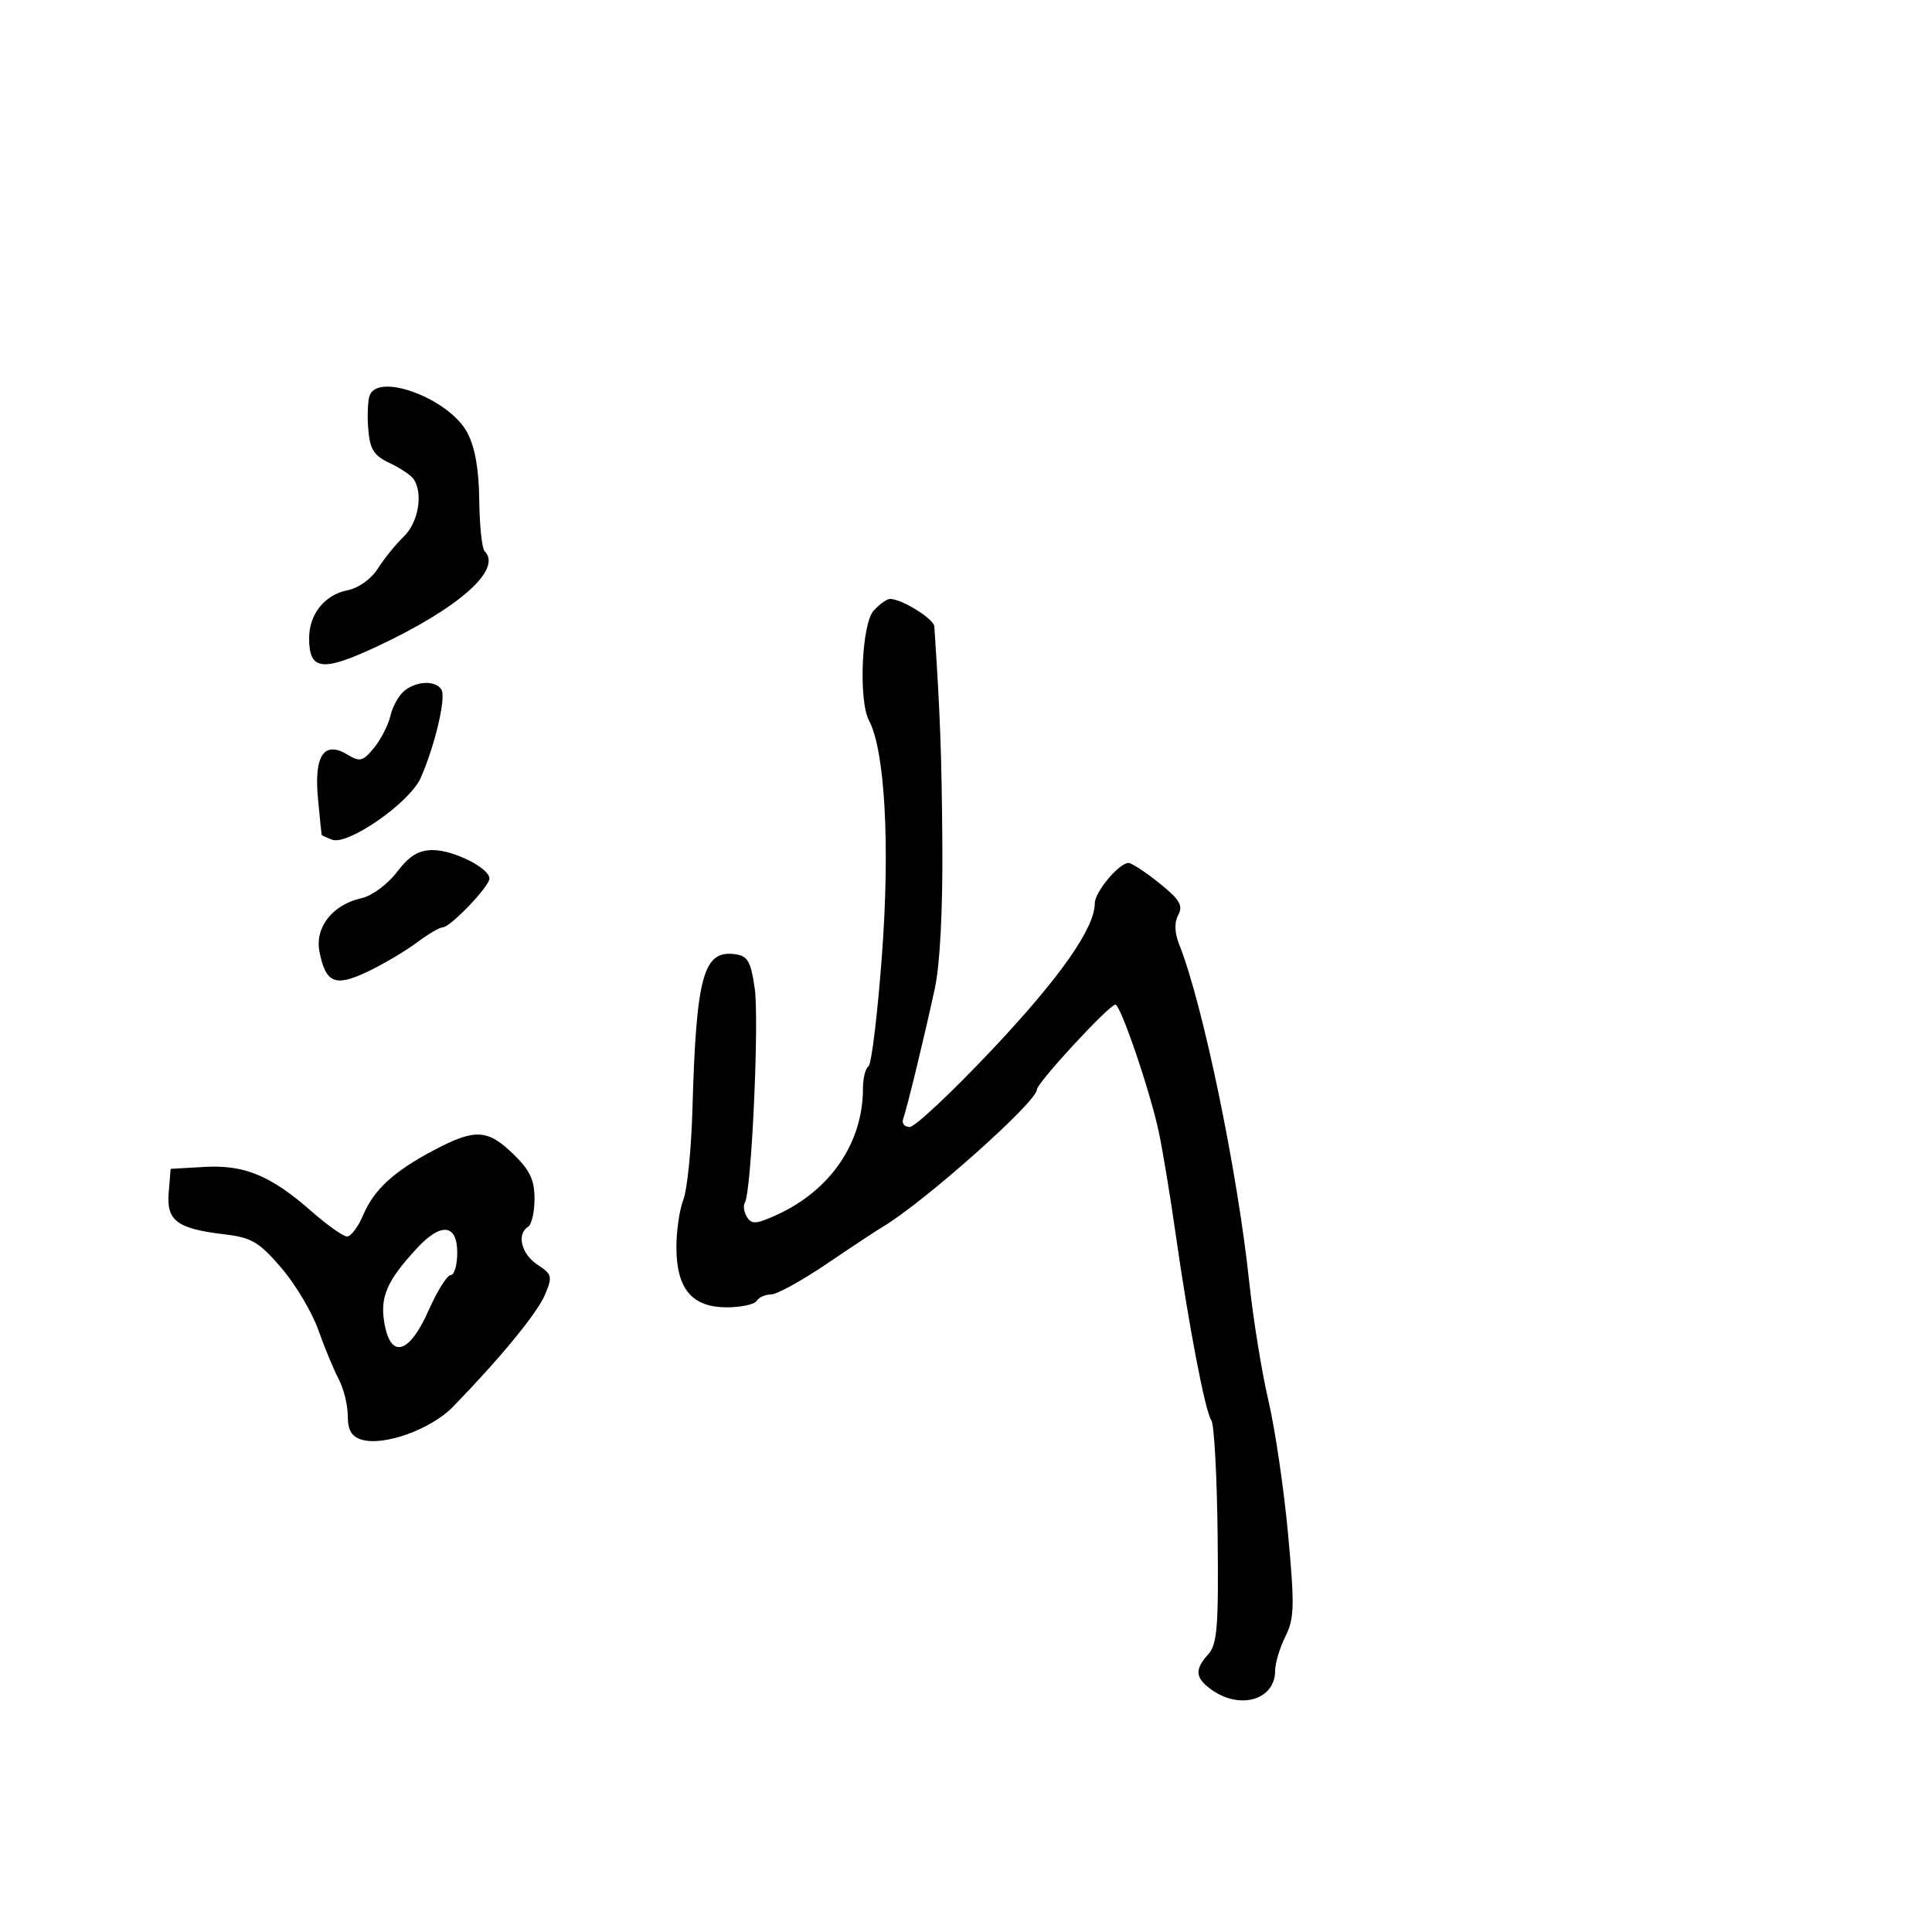 <svg xmlns="http://www.w3.org/2000/svg" width="300" height="300" viewBox="0 0 300 300" version="1.1">
	<path d="M 57.402 61.395 C 57.108 62.162, 57.009 64.521, 57.183 66.638 C 57.442 69.786, 58.046 70.743, 60.500 71.897 C 62.150 72.674, 63.831 73.802, 64.235 74.404 C 65.731 76.635, 64.964 81.130, 62.717 83.298 C 61.462 84.509, 59.641 86.753, 58.672 88.284 C 57.636 89.920, 55.676 91.315, 53.919 91.666 C 50.399 92.370, 48 95.383, 48 99.100 C 48 104.130, 50.028 104.372, 58.592 100.361 C 71.273 94.423, 78.063 88.398, 75.250 85.583 C 74.838 85.170, 74.463 81.607, 74.418 77.666 C 74.363 72.820, 73.755 69.414, 72.542 67.145 C 69.764 61.947, 58.789 57.780, 57.402 61.395 M 135.655 94.829 C 133.793 96.886, 133.292 108.809, 134.939 111.886 C 137.401 116.487, 138.218 131.128, 136.962 148.128 C 136.273 157.441, 135.325 165.299, 134.855 165.590 C 134.385 165.880, 134 167.426, 134 169.024 C 134 177.429, 128.982 184.808, 120.674 188.618 C 117.462 190.091, 116.710 190.149, 115.990 188.984 C 115.518 188.220, 115.372 187.206, 115.666 186.731 C 116.682 185.087, 117.907 158.481, 117.196 153.500 C 116.597 149.304, 116.113 148.447, 114.186 148.173 C 109.215 147.466, 108.107 151.483, 107.519 172.341 C 107.346 178.479, 106.708 184.767, 106.102 186.315 C 105.496 187.863, 105.015 191.238, 105.033 193.815 C 105.078 200.177, 107.482 203, 112.851 203 C 115.068 203, 117.160 202.550, 117.500 202 C 117.840 201.450, 118.846 201, 119.736 201 C 120.625 201, 124.509 198.863, 128.366 196.250 C 132.223 193.637, 136.140 191.050, 137.069 190.500 C 143.415 186.745, 161 171.100, 161 169.209 C 161 168.166, 172.232 156, 173.195 156 C 174.025 156, 178.703 169.779, 179.985 176 C 180.609 179.025, 181.757 186, 182.537 191.500 C 184.529 205.554, 187.163 219.313, 188.096 220.533 C 188.530 221.101, 188.969 229.101, 189.072 238.311 C 189.232 252.561, 189.017 255.324, 187.630 256.857 C 185.438 259.279, 185.577 260.590, 188.223 262.443 C 192.642 265.539, 198 263.901, 198 259.454 C 198 258.273, 198.716 255.872, 199.591 254.117 C 200.991 251.312, 201.041 249.393, 200.011 238.214 C 199.367 231.221, 197.995 221.900, 196.963 217.500 C 195.931 213.100, 194.584 204.775, 193.971 199 C 192.137 181.739, 186.776 155.895, 183.118 146.685 C 182.380 144.828, 182.327 143.257, 182.962 142.071 C 183.741 140.615, 183.183 139.678, 180.021 137.137 C 177.874 135.412, 175.719 134, 175.233 134 C 173.776 134, 170 138.507, 170 140.247 C 170 144.106, 164.615 151.785, 154.057 162.984 C 147.826 169.593, 142.066 175, 141.257 175 C 140.448 175, 139.990 174.438, 140.239 173.750 C 140.841 172.090, 143.537 160.987, 145.157 153.500 C 145.964 149.768, 146.406 141.262, 146.327 131 C 146.220 117.155, 145.987 110.844, 145.082 97.276 C 145.003 96.093, 140.028 93, 138.205 93 C 137.713 93, 136.565 93.823, 135.655 94.829 M 62.811 107.250 C 61.947 107.938, 60.967 109.681, 60.633 111.124 C 60.299 112.567, 59.149 114.817, 58.078 116.124 C 56.358 118.222, 55.880 118.347, 53.987 117.193 C 50.336 114.966, 48.745 117.291, 49.370 123.936 C 49.658 126.996, 49.918 129.564, 49.947 129.643 C 49.976 129.722, 50.702 130.056, 51.561 130.385 C 54.013 131.326, 63.619 124.640, 65.316 120.811 C 67.531 115.812, 69.301 108.296, 68.549 107.079 C 67.652 105.627, 64.741 105.714, 62.811 107.250 M 61.630 135.418 C 60.174 137.327, 57.749 139.116, 56.137 139.470 C 51.638 140.458, 48.853 144.014, 49.611 147.803 C 50.587 152.685, 52.036 153.280, 57.088 150.875 C 59.514 149.720, 62.932 147.701, 64.683 146.387 C 66.434 145.074, 68.258 144, 68.737 144 C 69.919 144, 76 137.651, 76 136.418 C 76 134.805, 70.421 132, 67.214 132 C 65.001 132, 63.569 132.877, 61.630 135.418 M 67.399 178.587 C 61.115 181.905, 58.086 184.693, 56.358 188.750 C 55.596 190.537, 54.486 192, 53.890 192 C 53.294 192, 50.814 190.246, 48.379 188.102 C 42.069 182.548, 37.952 180.840, 31.740 181.198 L 26.500 181.500 26.194 185.185 C 25.830 189.559, 27.487 190.797, 34.882 191.672 C 39.071 192.168, 40.232 192.855, 43.683 196.872 C 45.869 199.417, 48.452 203.750, 49.423 206.500 C 50.394 209.250, 51.821 212.694, 52.594 214.154 C 53.367 215.614, 54 218.171, 54 219.837 C 54 222.037, 54.575 223.048, 56.105 223.533 C 59.518 224.617, 66.913 221.971, 70.345 218.440 C 77.702 210.868, 83.424 203.898, 84.624 201.044 C 85.815 198.210, 85.730 197.869, 83.455 196.378 C 80.958 194.743, 80.186 191.621, 82 190.500 C 82.550 190.160, 83 188.197, 83 186.137 C 83 183.214, 82.276 181.691, 79.702 179.196 C 75.708 175.325, 73.759 175.229, 67.399 178.587 M 64.817 193.750 C 60.144 198.774, 59.013 201.303, 59.658 205.282 C 60.600 211.086, 63.522 210.330, 66.542 203.500 C 67.880 200.475, 69.430 198, 69.987 198 C 70.544 198, 71 196.425, 71 194.500 C 71 190.084, 68.507 189.782, 64.817 193.750" stroke="none" fill="black" fill-rule="evenodd"/>
</svg>